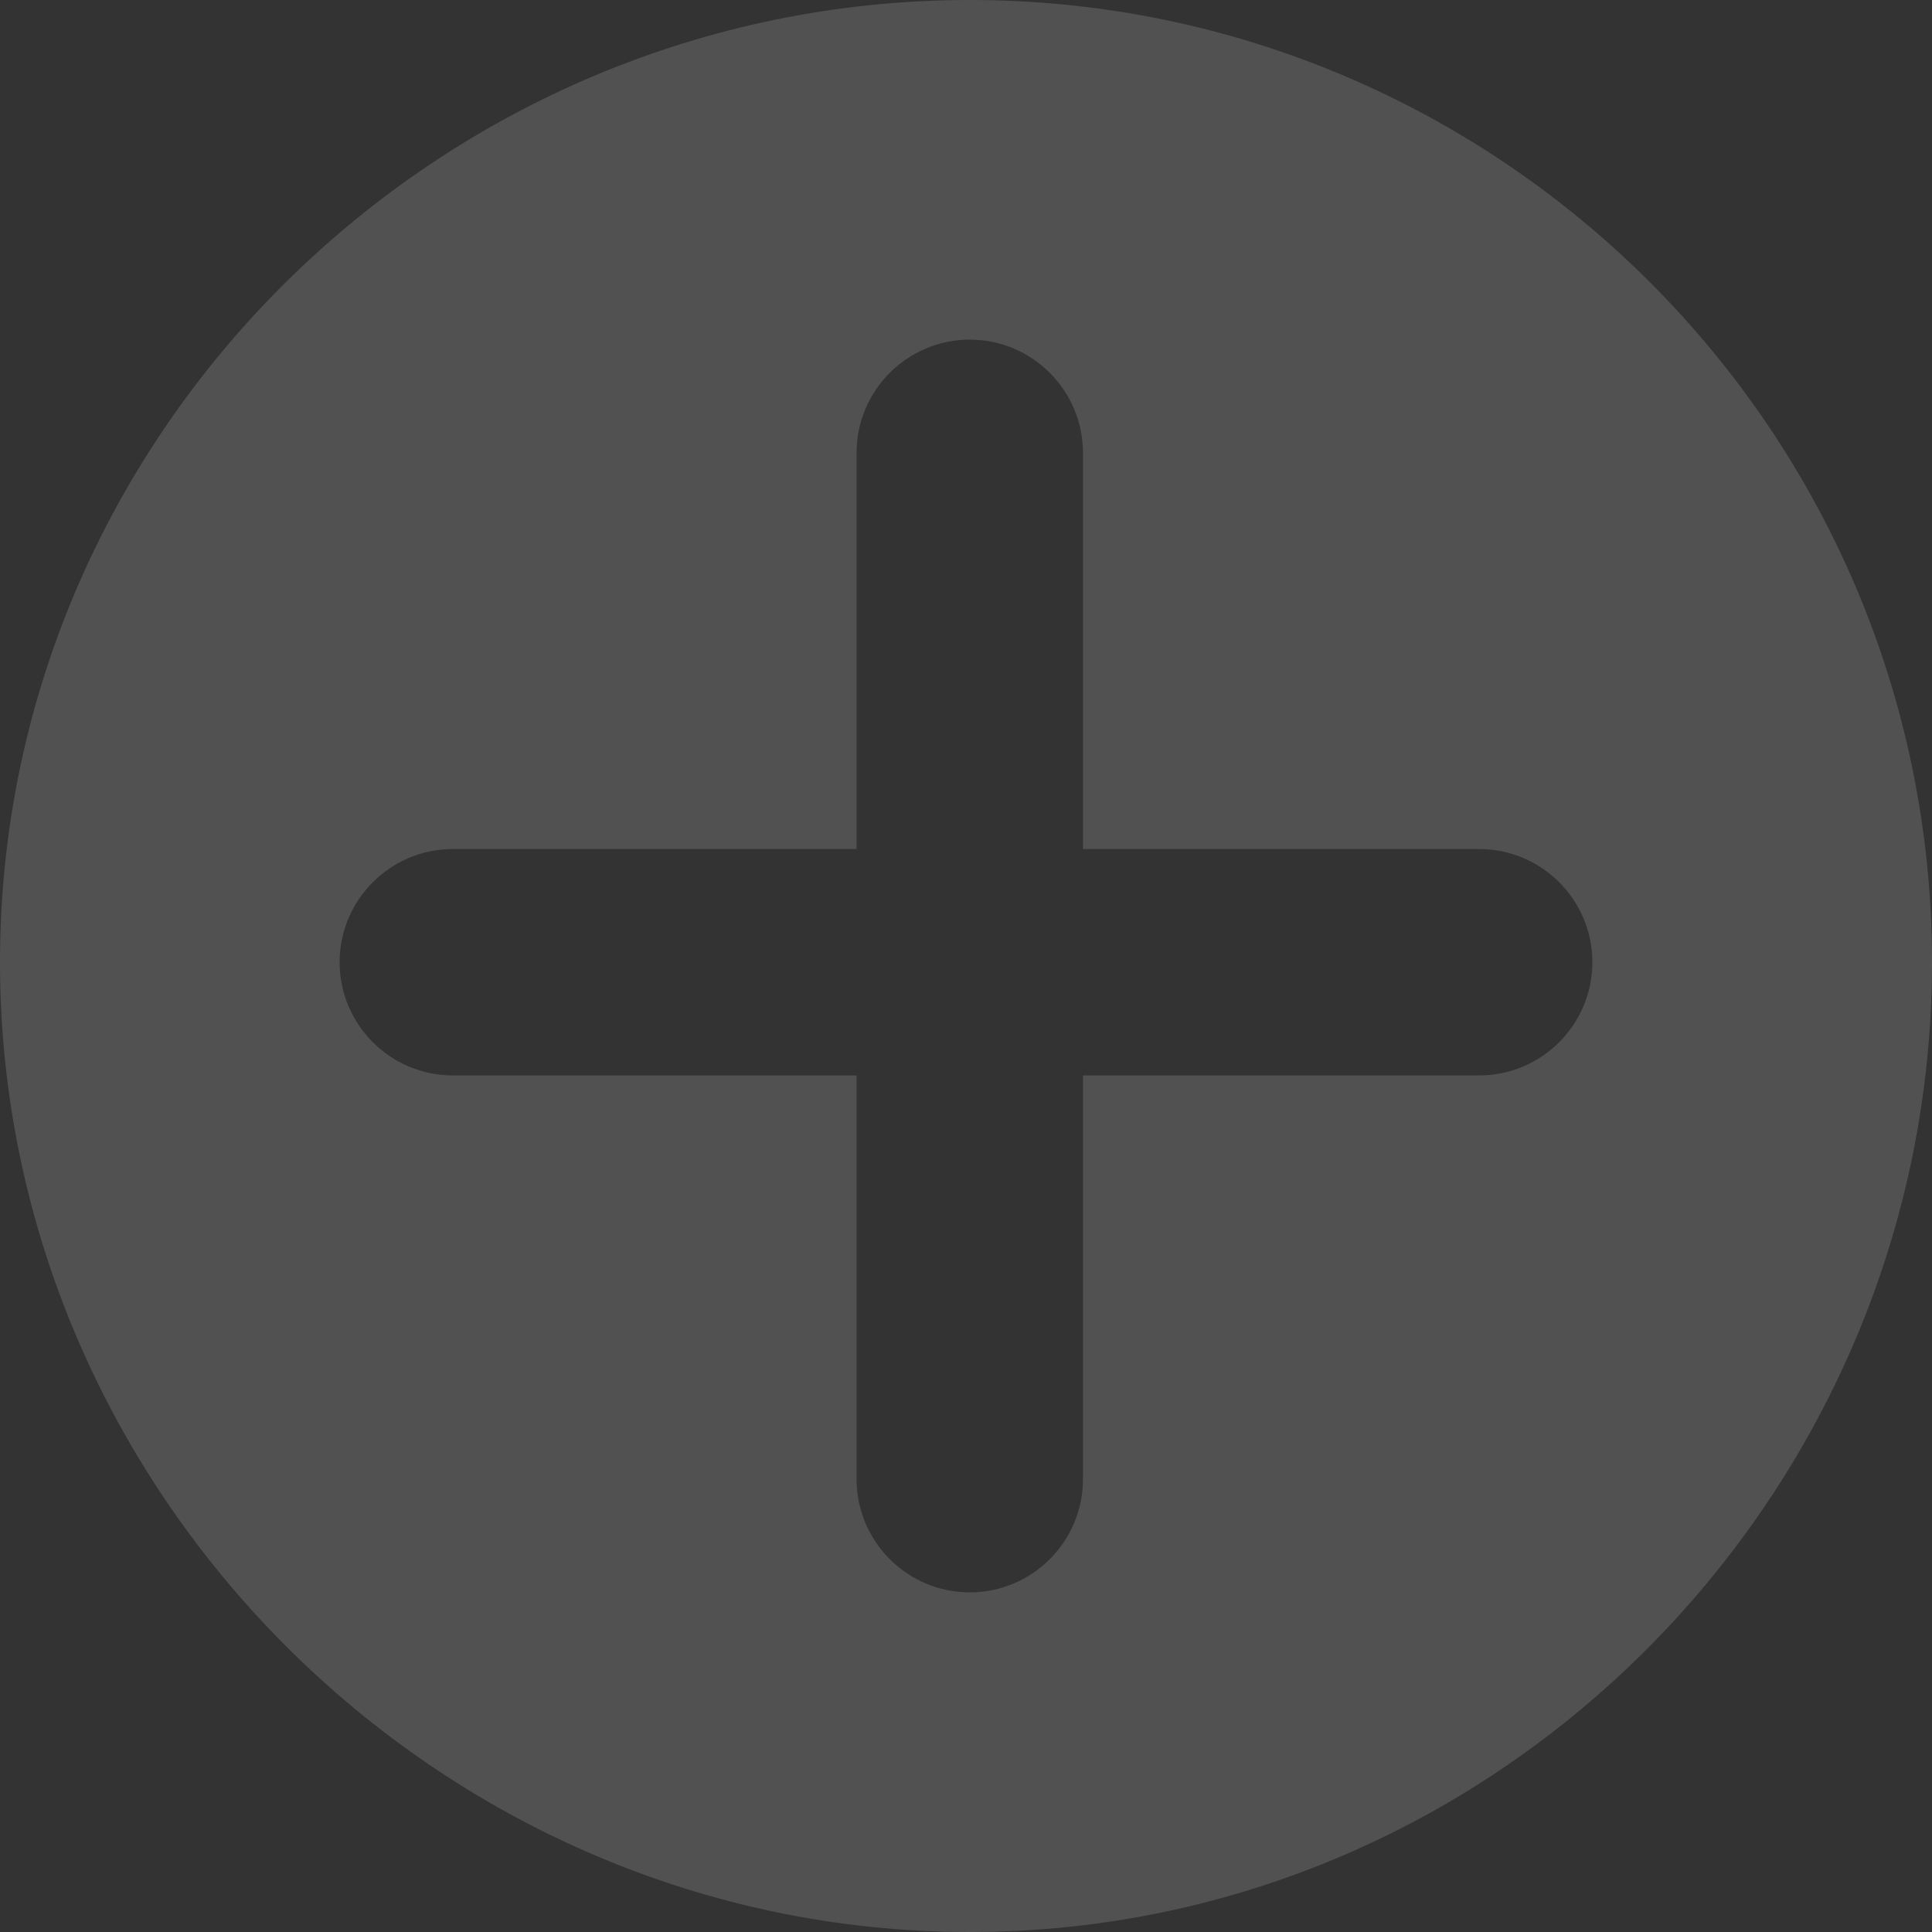 <svg width="75" height="75" viewBox="0 0 75 75" fill="none" xmlns="http://www.w3.org/2000/svg">
<rect x="0" y="0" width="75" height="75" fill="#333333" stroke="none"/>
<g opacity="0.15">
<path d="M37.647 0C17.049 0 0 16.756 0 37.353C0 57.951 17.049 75 37.647 75C58.244 75 75 57.951 75 37.353C75 16.756 58.244 0 37.647 0ZM57.422 41.748H42.041V57.422C42.041 59.845 40.068 61.816 37.647 61.816C35.224 61.816 33.252 59.845 33.252 57.422V41.748H17.578C15.155 41.748 13.184 39.776 13.184 37.353C13.184 34.931 15.155 32.959 17.578 32.959H33.252V17.578C33.252 15.155 35.224 13.184 37.647 13.184C40.068 13.184 42.041 15.155 42.041 17.578V32.959H57.422C59.843 32.959 61.816 34.931 61.816 37.353C61.816 39.776 59.843 41.748 57.422 41.748Z" fill="white"/>
</g>
</svg>
